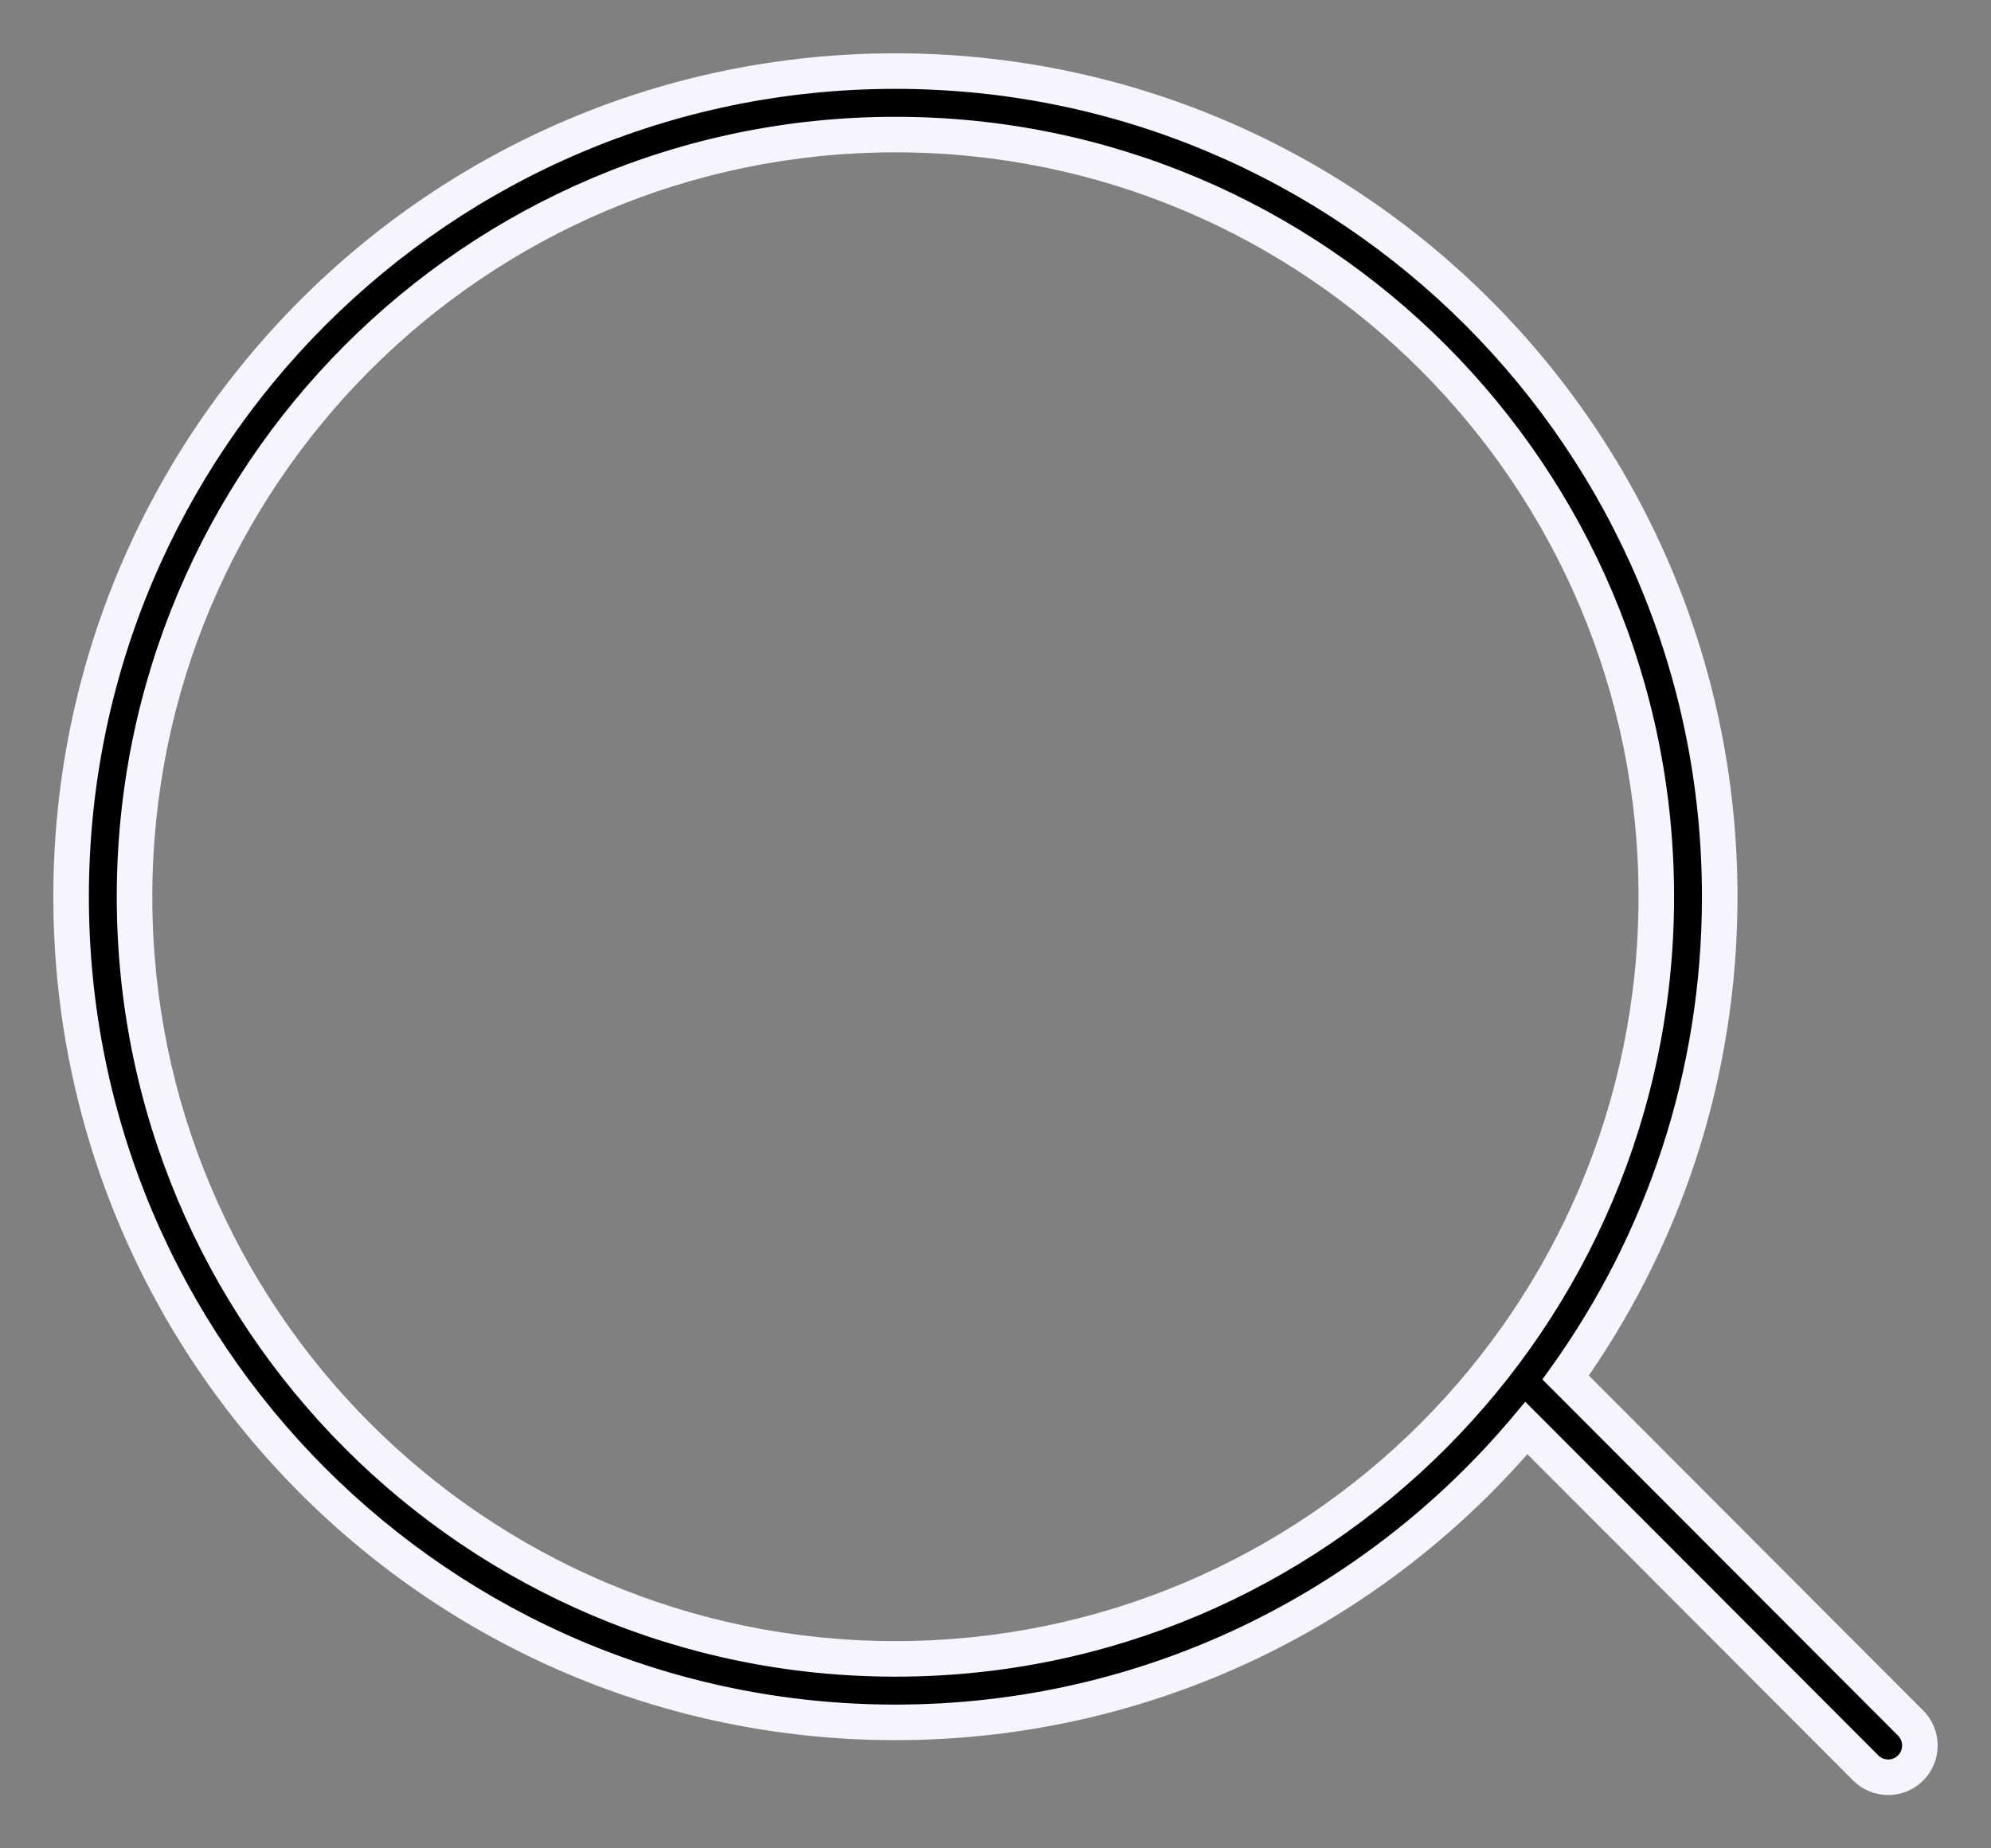 <svg width="28" height="26" viewBox="0 0 28 26" fill="none" xmlns="http://www.w3.org/2000/svg">
<rect x="0" y="0" width="28" height="26" fill="#808080" stroke="none"/>
<path fill-rule="evenodd" clip-rule="evenodd" d="M23.293 12.614C23.293 18.535 18.502 23.335 12.592 23.335C6.683 23.335 1.892 18.535 1.892 12.614C1.892 6.693 6.683 1.893 12.592 1.893C18.502 1.893 23.293 6.693 23.293 12.614ZM21.466 20.088C19.34 22.619 16.154 24.228 12.592 24.228C6.19 24.228 1 19.028 1 12.614C1 6.2 6.19 1 12.592 1C18.995 1 24.185 6.2 24.185 12.614C24.185 15.137 23.382 17.472 22.018 19.377L26.869 24.237C27.043 24.412 27.043 24.695 26.869 24.869C26.695 25.044 26.413 25.044 26.239 24.869L21.466 20.088Z" fill="black"/>
<path d="M21.466 20.088L21.643 19.911L21.45 19.718L21.275 19.927L21.466 20.088ZM22.018 19.377L21.815 19.231L21.691 19.404L21.841 19.554L22.018 19.377ZM26.869 24.237L26.692 24.414L26.692 24.414L26.869 24.237ZM26.869 24.869L27.046 25.046L26.869 24.869ZM26.239 24.869L26.062 25.046L26.062 25.046L26.239 24.869ZM12.592 23.585C18.641 23.585 23.543 18.673 23.543 12.614H23.043C23.043 18.397 18.364 23.085 12.592 23.085V23.585ZM1.642 12.614C1.642 18.673 6.544 23.585 12.592 23.585V23.085C6.821 23.085 2.142 18.397 2.142 12.614H1.642ZM12.592 1.643C6.544 1.643 1.642 6.556 1.642 12.614H2.142C2.142 6.831 6.821 2.143 12.592 2.143V1.643ZM23.543 12.614C23.543 6.556 18.641 1.643 12.592 1.643V2.143C18.364 2.143 23.043 6.831 23.043 12.614H23.543ZM12.592 24.478C16.231 24.478 19.486 22.834 21.658 20.248L21.275 19.927C19.194 22.404 16.077 23.978 12.592 23.978V24.478ZM0.75 12.614C0.75 19.166 6.052 24.478 12.592 24.478V23.978C6.329 23.978 1.25 18.891 1.25 12.614H0.75ZM12.592 0.75C6.052 0.75 0.75 6.062 0.75 12.614H1.25C1.25 6.337 6.329 1.25 12.592 1.25V0.75ZM24.435 12.614C24.435 6.062 19.133 0.75 12.592 0.75V1.25C18.856 1.25 23.935 6.337 23.935 12.614H24.435ZM22.221 19.523C23.615 17.577 24.435 15.191 24.435 12.614H23.935C23.935 15.083 23.149 17.368 21.815 19.231L22.221 19.523ZM21.841 19.554L26.692 24.414L27.046 24.061L22.195 19.2L21.841 19.554ZM26.692 24.414C26.769 24.491 26.769 24.616 26.692 24.693L27.046 25.046C27.318 24.774 27.318 24.333 27.046 24.061L26.692 24.414ZM26.692 24.693C26.616 24.769 26.492 24.769 26.416 24.693L26.062 25.046C26.334 25.318 26.774 25.318 27.046 25.046L26.692 24.693ZM26.416 24.693L21.643 19.911L21.289 20.264L26.062 25.046L26.416 24.693Z" fill="#F6F5FF"/>
</svg>
